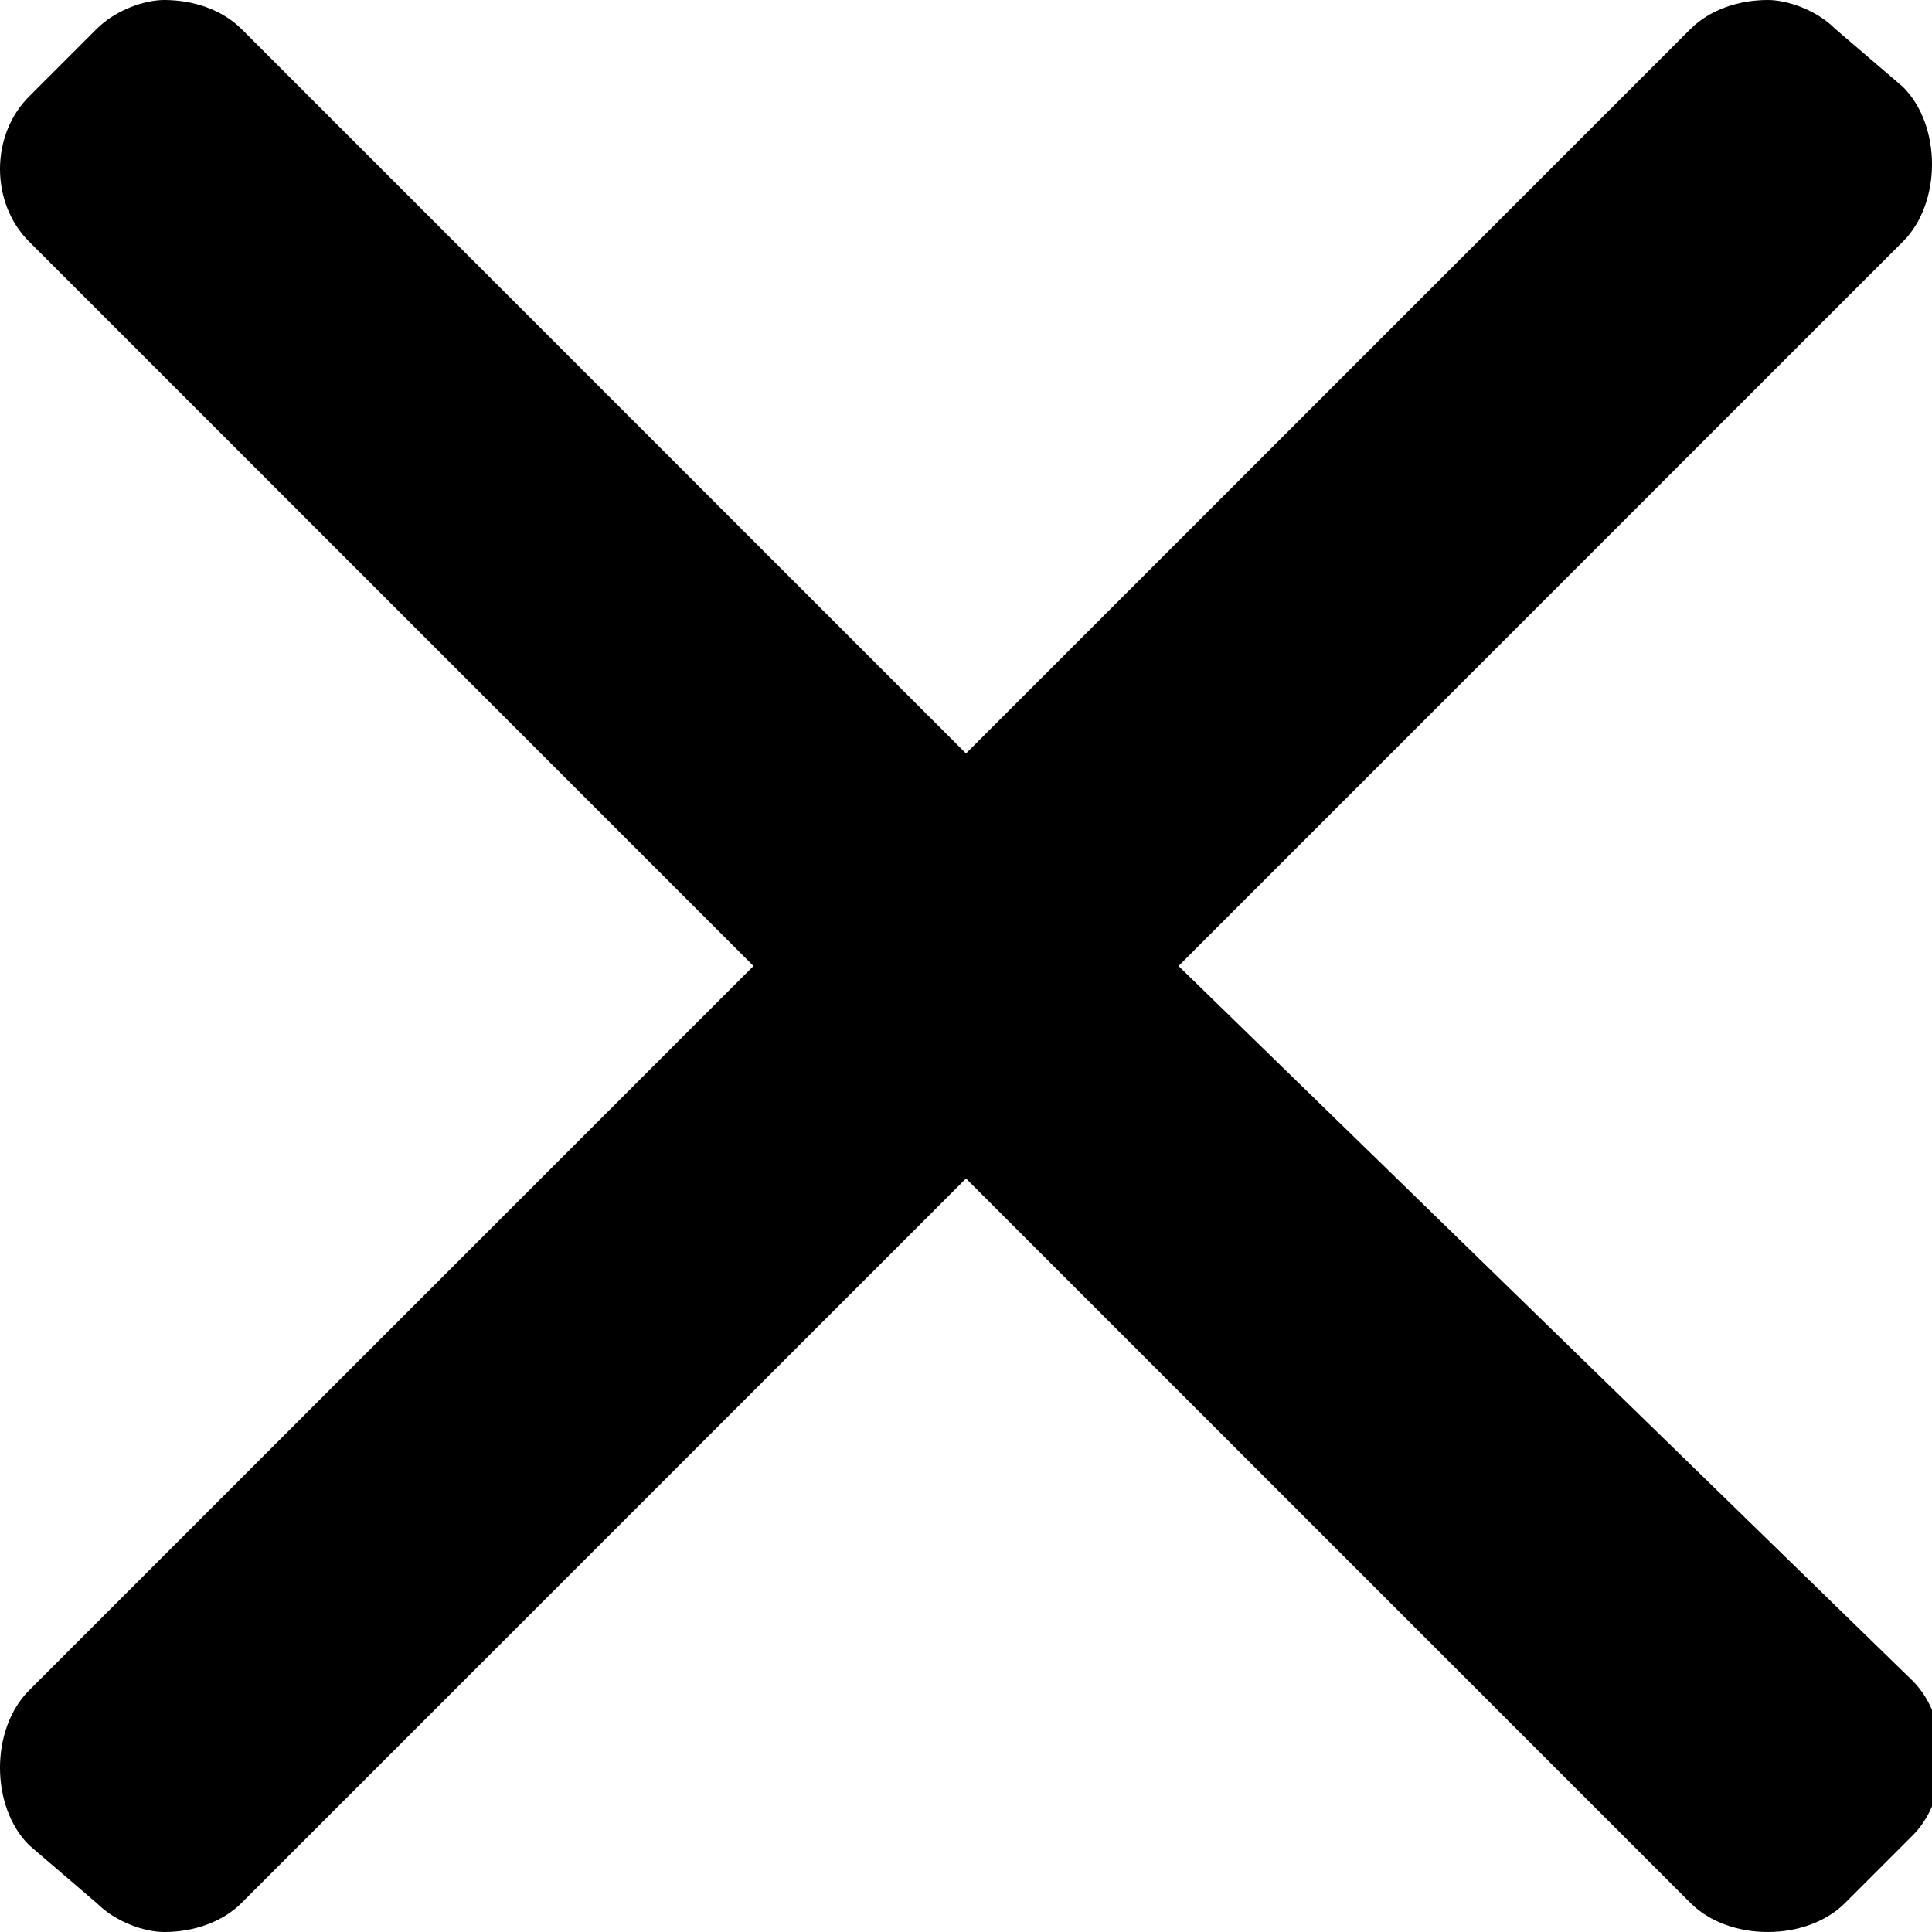 <?xml version="1.0" encoding="utf-8"?>
<!-- Generator: Adobe Illustrator 24.0.0, SVG Export Plug-In . SVG Version: 6.00 Build 0)  -->
<svg version="1.1" id="Слой_1" xmlns="http://www.w3.org/2000/svg" xmlns:xlink="http://www.w3.org/1999/xlink" x="0px" y="0px"
	 viewBox="0 0 20 20" style="enable-background:new 0 0 20 20;" xml:space="preserve">
<path d="M12.2,10l7.5-7.5C19.9,2.3,20,2,20,1.7c0-0.3-0.1-0.6-0.3-0.8L19,0.3C18.8,0.1,18.5,0,18.3,0c-0.3,0-0.6,0.1-0.8,0.3L10,7.8
	L2.5,0.3C2.3,0.1,2,0,1.7,0C1.5,0,1.2,0.1,1,0.3L0.3,1c-0.4,0.4-0.4,1.1,0,1.5L7.8,10l-7.5,7.5C0.1,17.7,0,18,0,18.3
	c0,0.3,0.1,0.6,0.3,0.8L1,19.7C1.2,19.9,1.5,20,1.7,20c0.3,0,0.6-0.1,0.8-0.3l7.5-7.5l7.5,7.5c0.2,0.2,0.5,0.3,0.8,0.3h0
	c0.3,0,0.6-0.1,0.8-0.3l0.7-0.7c0.2-0.2,0.3-0.5,0.3-0.8c0-0.3-0.1-0.6-0.3-0.8L12.2,10z"/>
</svg>
